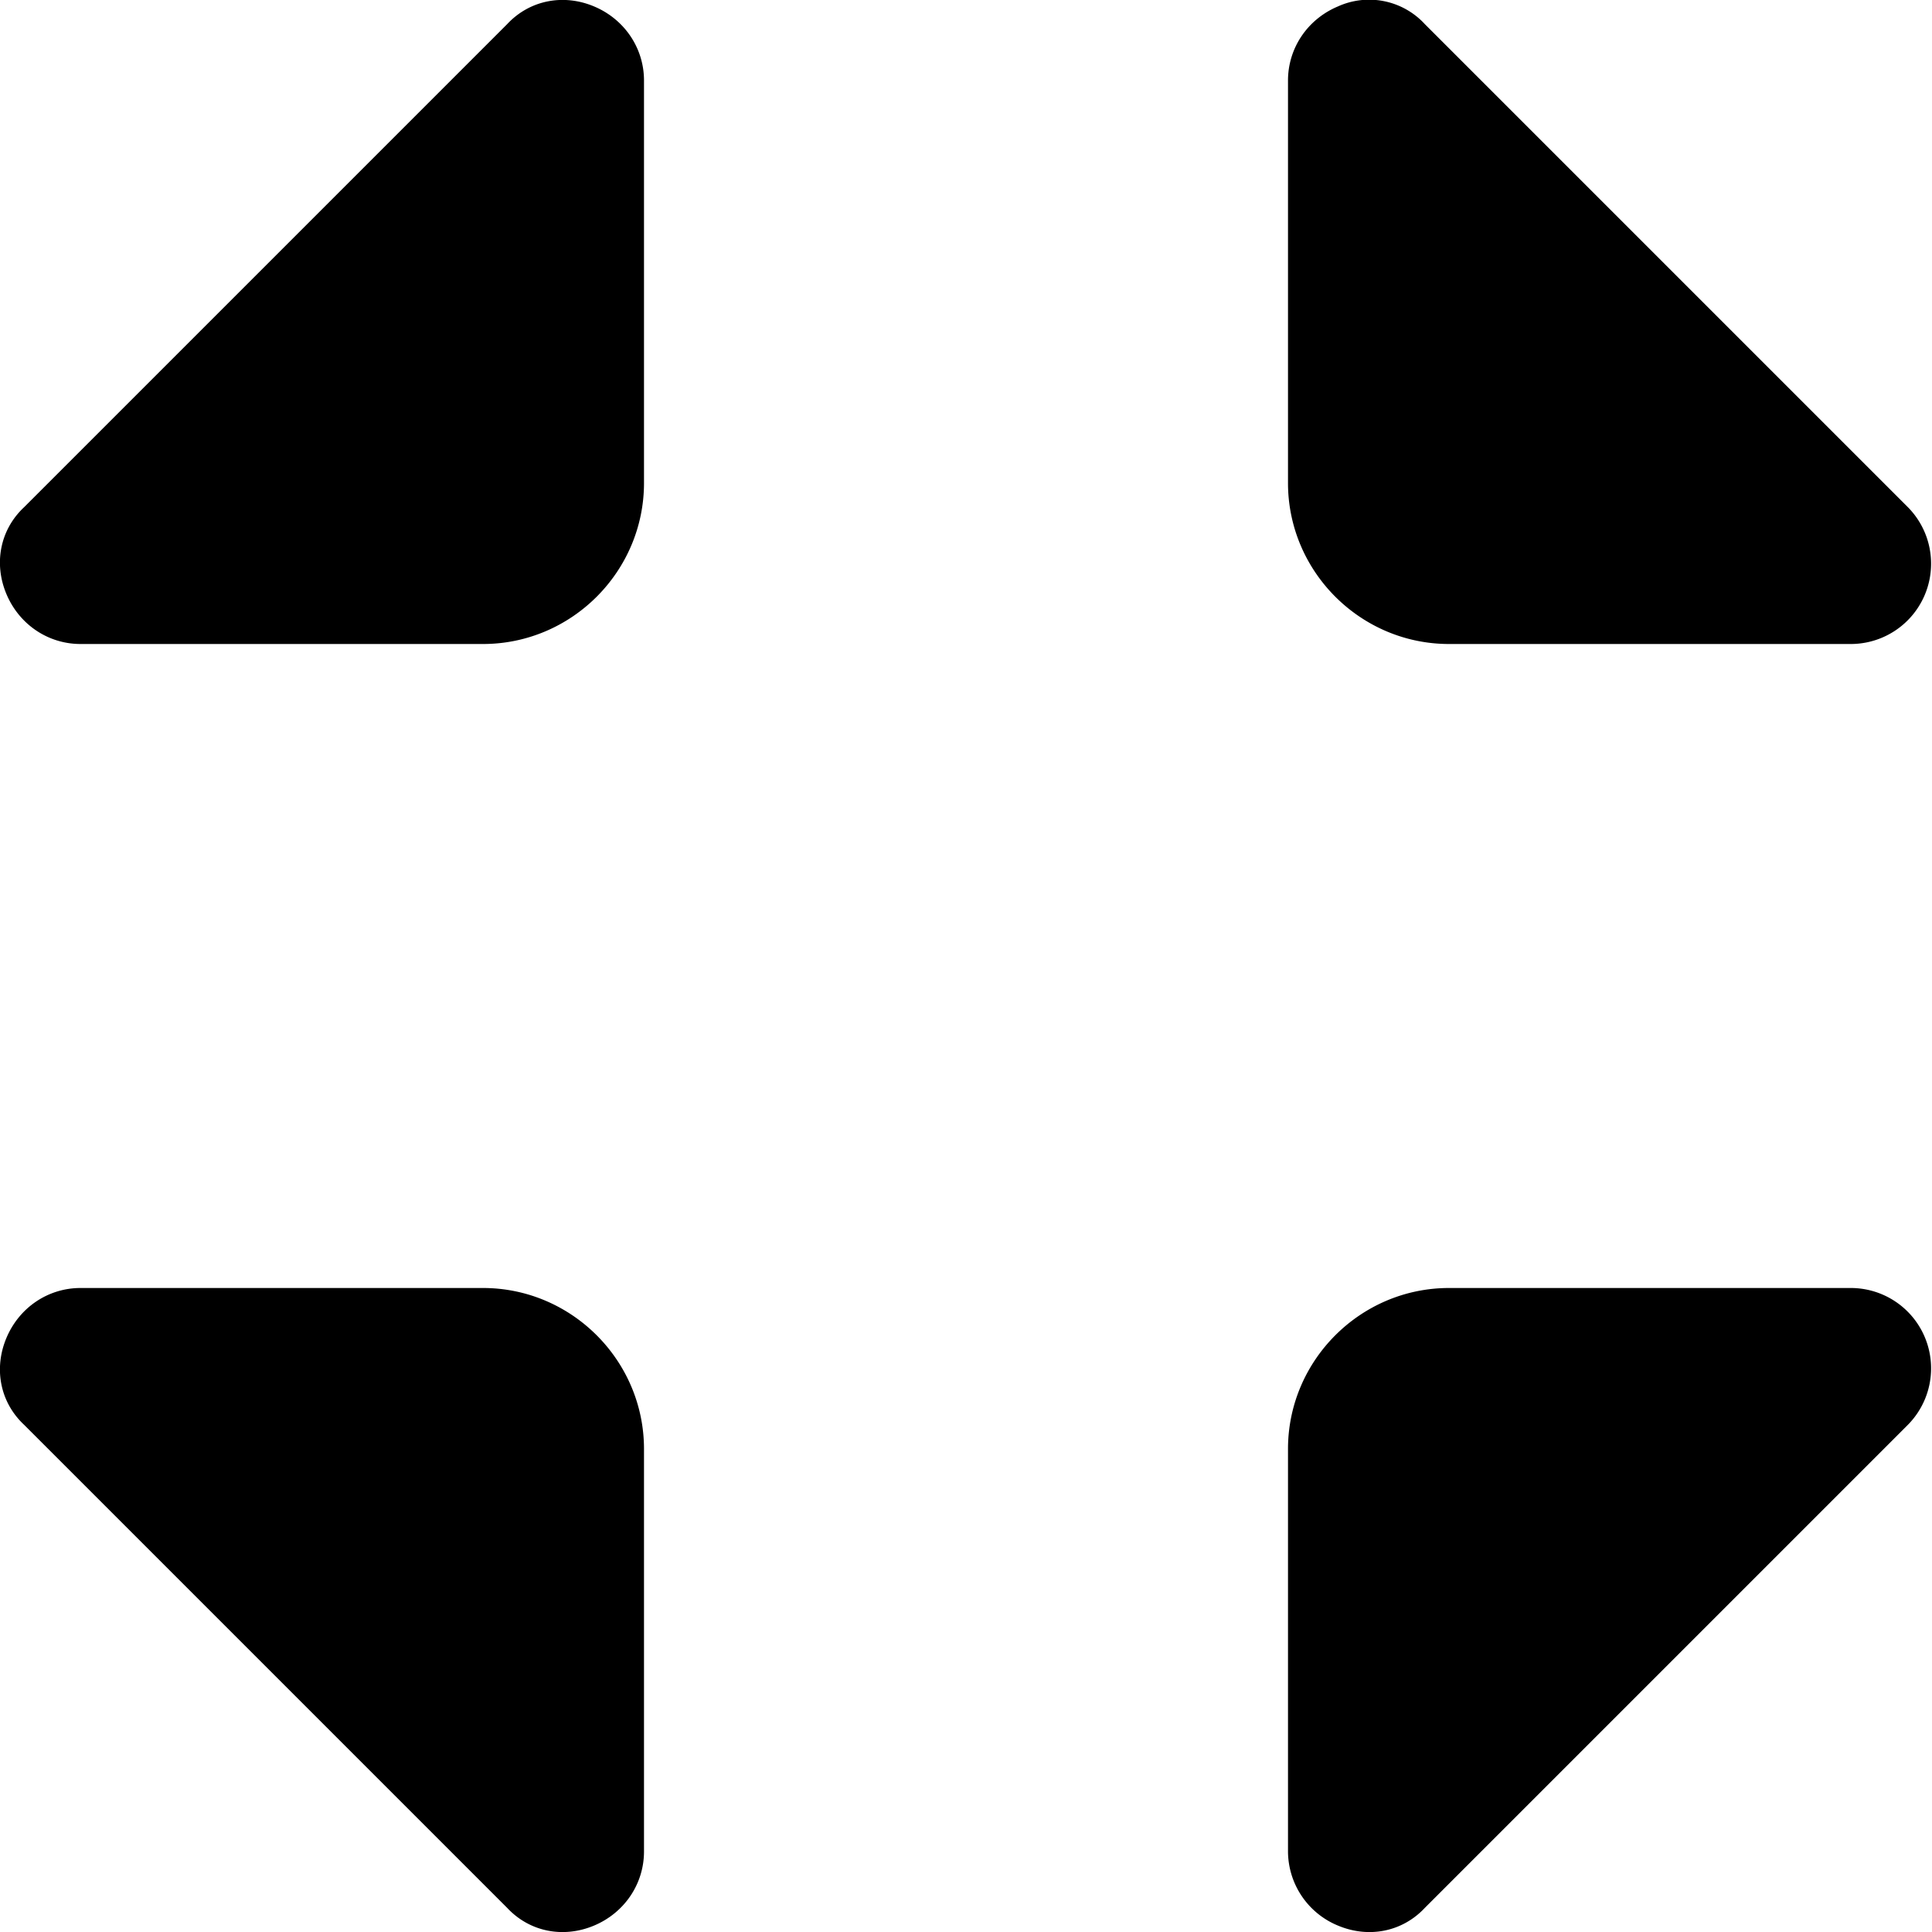 <svg xmlns="http://www.w3.org/2000/svg" width="1em" height="1em" viewBox="0 0 12 12"><path fill="currentColor" d="M3 4H.5c-.2 0-.38-.12-.46-.31s-.04-.4.11-.54l3-3c.14-.15.35-.19.54-.11S4 .3 4 .5V3c0 .55-.45 1-1 1m6 0h2.5a.499.499 0 0 0 .35-.85l-3-3a.47.47 0 0 0-.54-.11C8.12.12 8 .3 8 .5V3c0 .55.45 1 1 1m0 4h2.5a.499.499 0 0 1 .35.85l-3 3c-.14.15-.35.19-.54.11A.5.5 0 0 1 8 11.5V9c0-.55.45-1 1-1M3 8H.5c-.2 0-.38.12-.46.31s-.04.4.11.54l3 3c.14.15.35.19.54.11S4 11.7 4 11.5V9c0-.55-.45-1-1-1"/></svg>